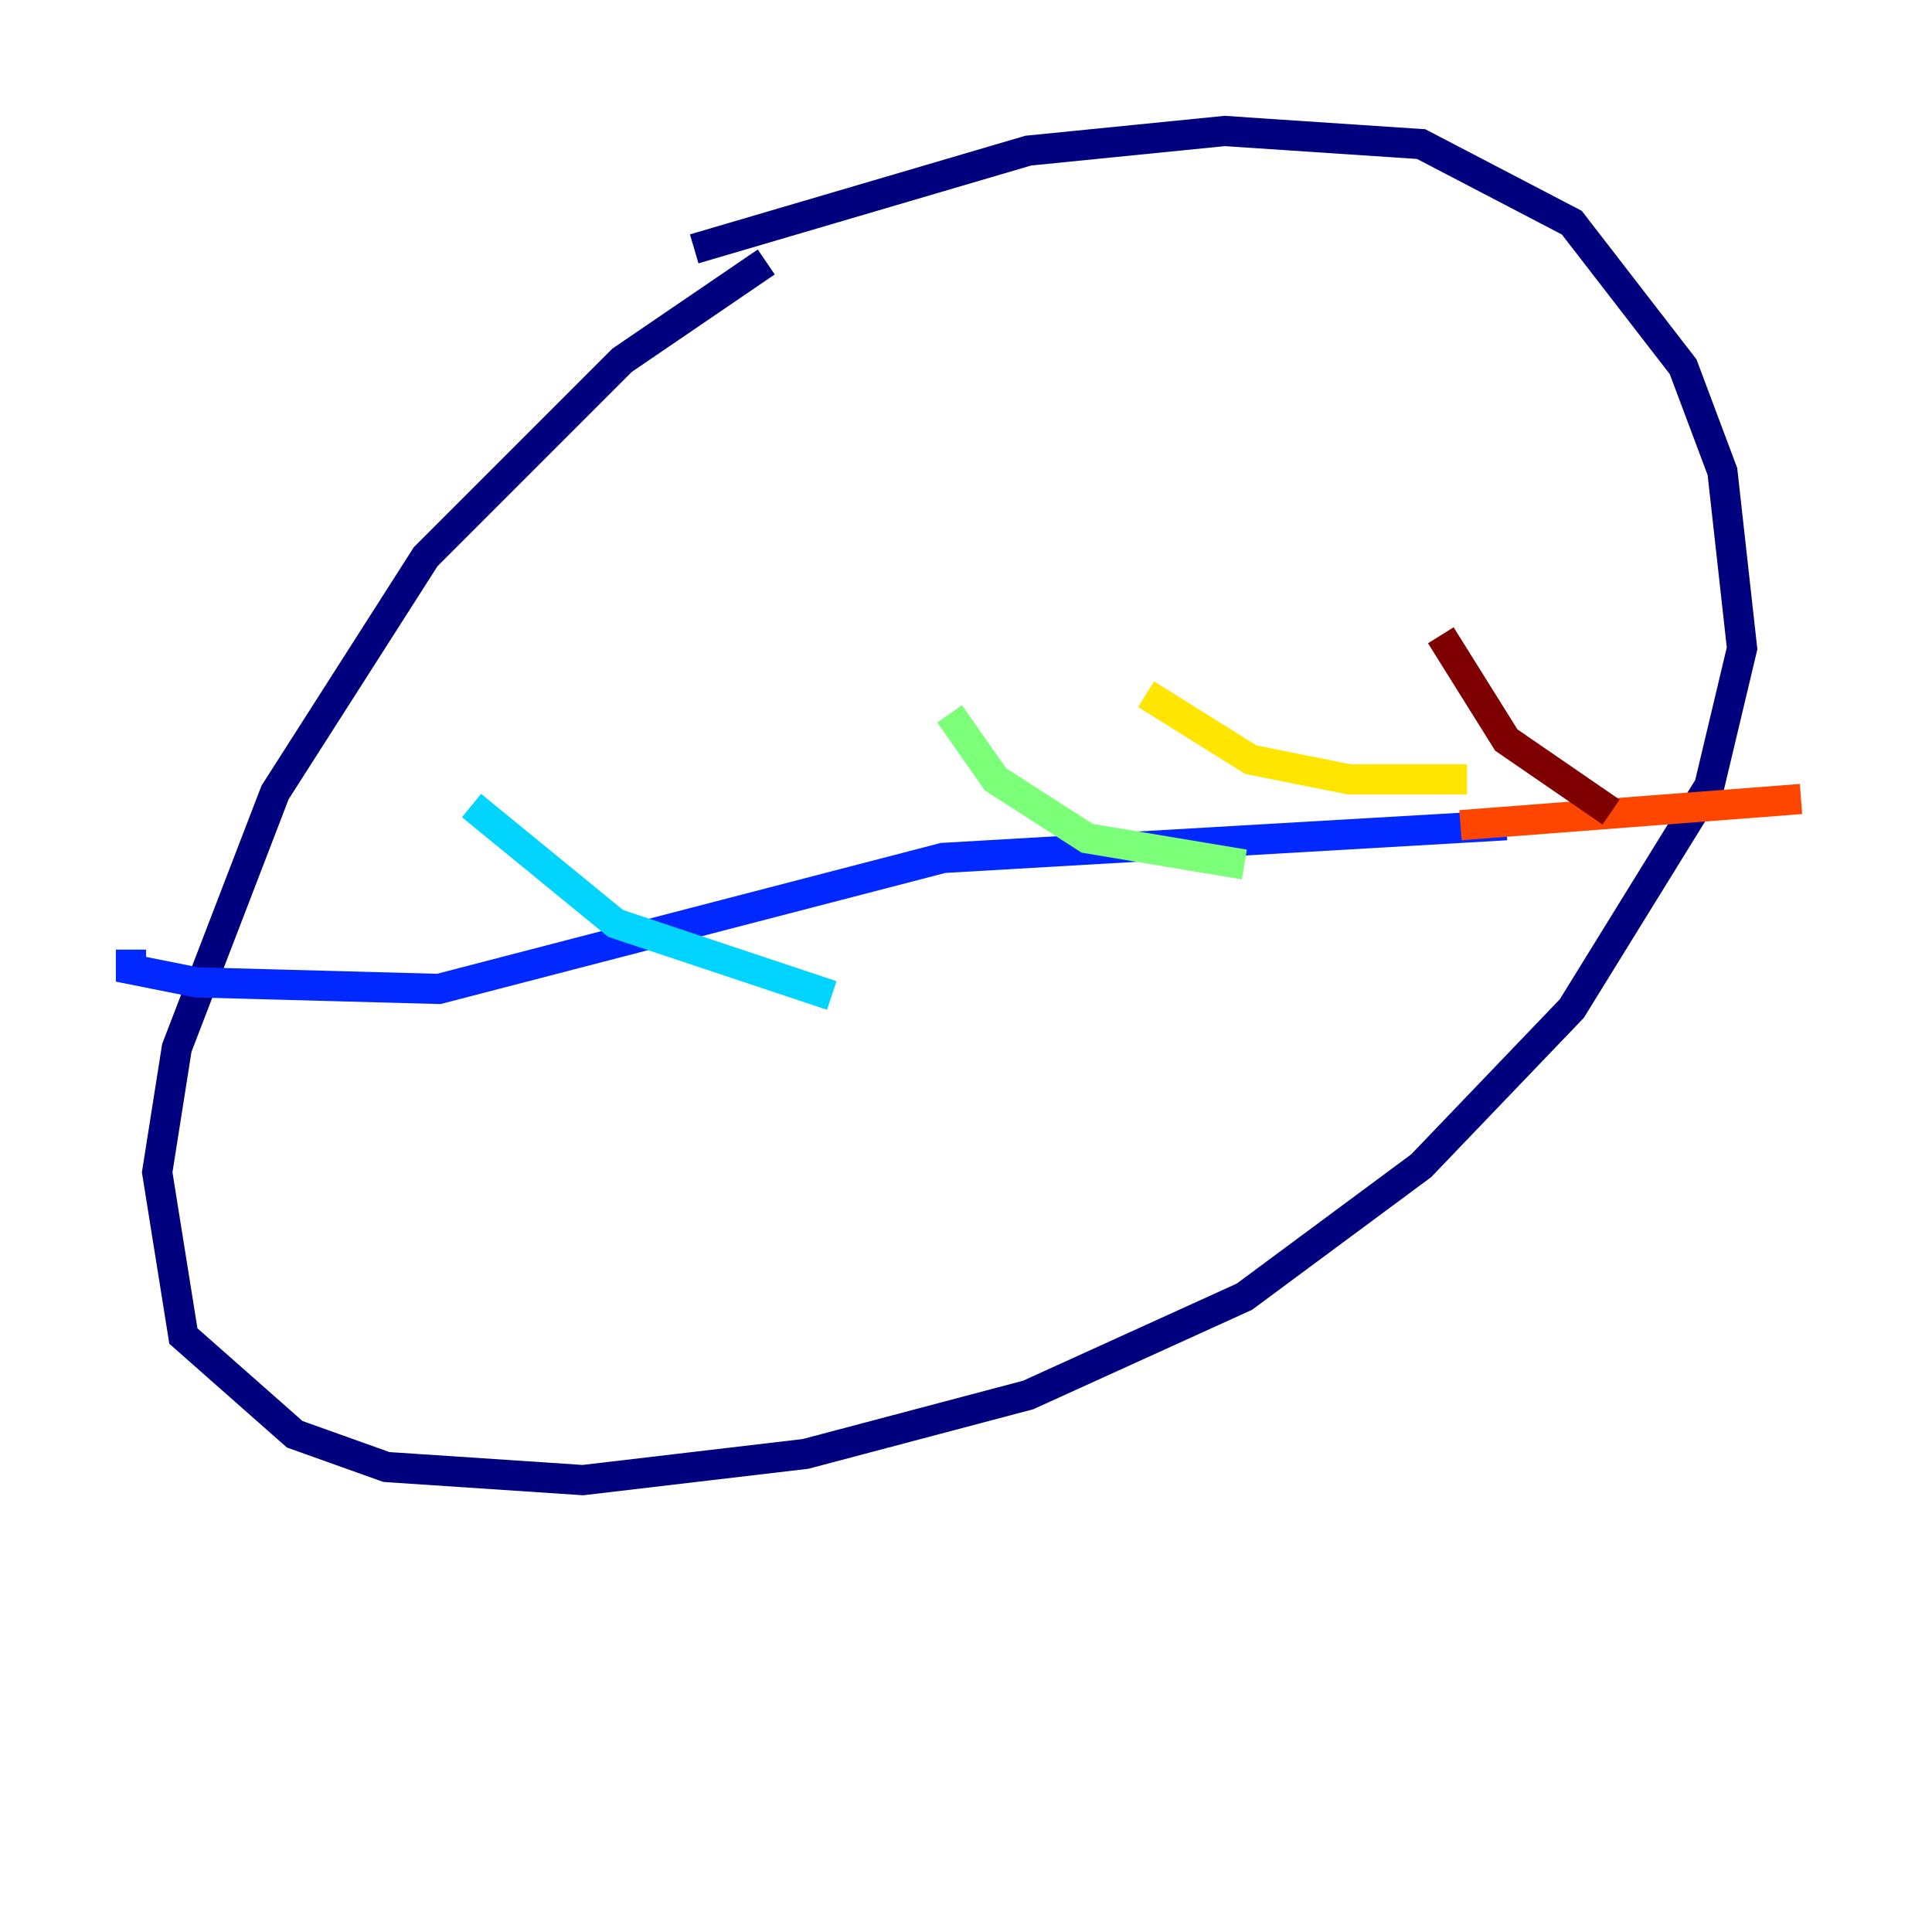 <?xml version="1.0" encoding="utf-8" ?>
<svg baseProfile="tiny" height="128" version="1.2" viewBox="0,0,128,128" width="128" xmlns="http://www.w3.org/2000/svg" xmlns:ev="http://www.w3.org/2001/xml-events" xmlns:xlink="http://www.w3.org/1999/xlink"><defs /><polyline fill="none" points="50.766,17.356 41.22,23.864 28.203,36.881 18.224,52.502 11.715,69.424 10.414,77.668 12.149,88.515 19.525,95.024 25.6,97.193 38.617,98.061 53.37,96.325 68.122,92.42 82.441,85.912 94.156,77.234 104.136,66.82 113.248,52.068 115.417,42.956 114.115,31.241 111.512,24.298 104.136,14.752 94.156,9.546 81.139,8.678 68.122,9.98 45.993,16.488" stroke="#00007f" stroke-width="2" /><polyline fill="none" points="8.678,62.915 8.678,64.217 13.017,65.085 29.071,65.519 62.481,56.841 99.797,54.671" stroke="#0028ff" stroke-width="2" /><polyline fill="none" points="31.241,53.37 40.786,61.18 55.105,65.953" stroke="#00d4ff" stroke-width="2" /><polyline fill="none" points="62.915,47.295 65.953,51.634 72.027,55.539 82.441,57.275" stroke="#7cff79" stroke-width="2" /><polyline fill="none" points="75.932,45.993 82.875,50.332 89.383,51.634 97.193,51.634" stroke="#ffe500" stroke-width="2" /><polyline fill="none" points="96.759,54.671 119.322,52.936" stroke="#ff4600" stroke-width="2" /><polyline fill="none" points="95.458,42.088 99.797,49.031 106.739,53.803" stroke="#7f0000" stroke-width="2" /></svg>